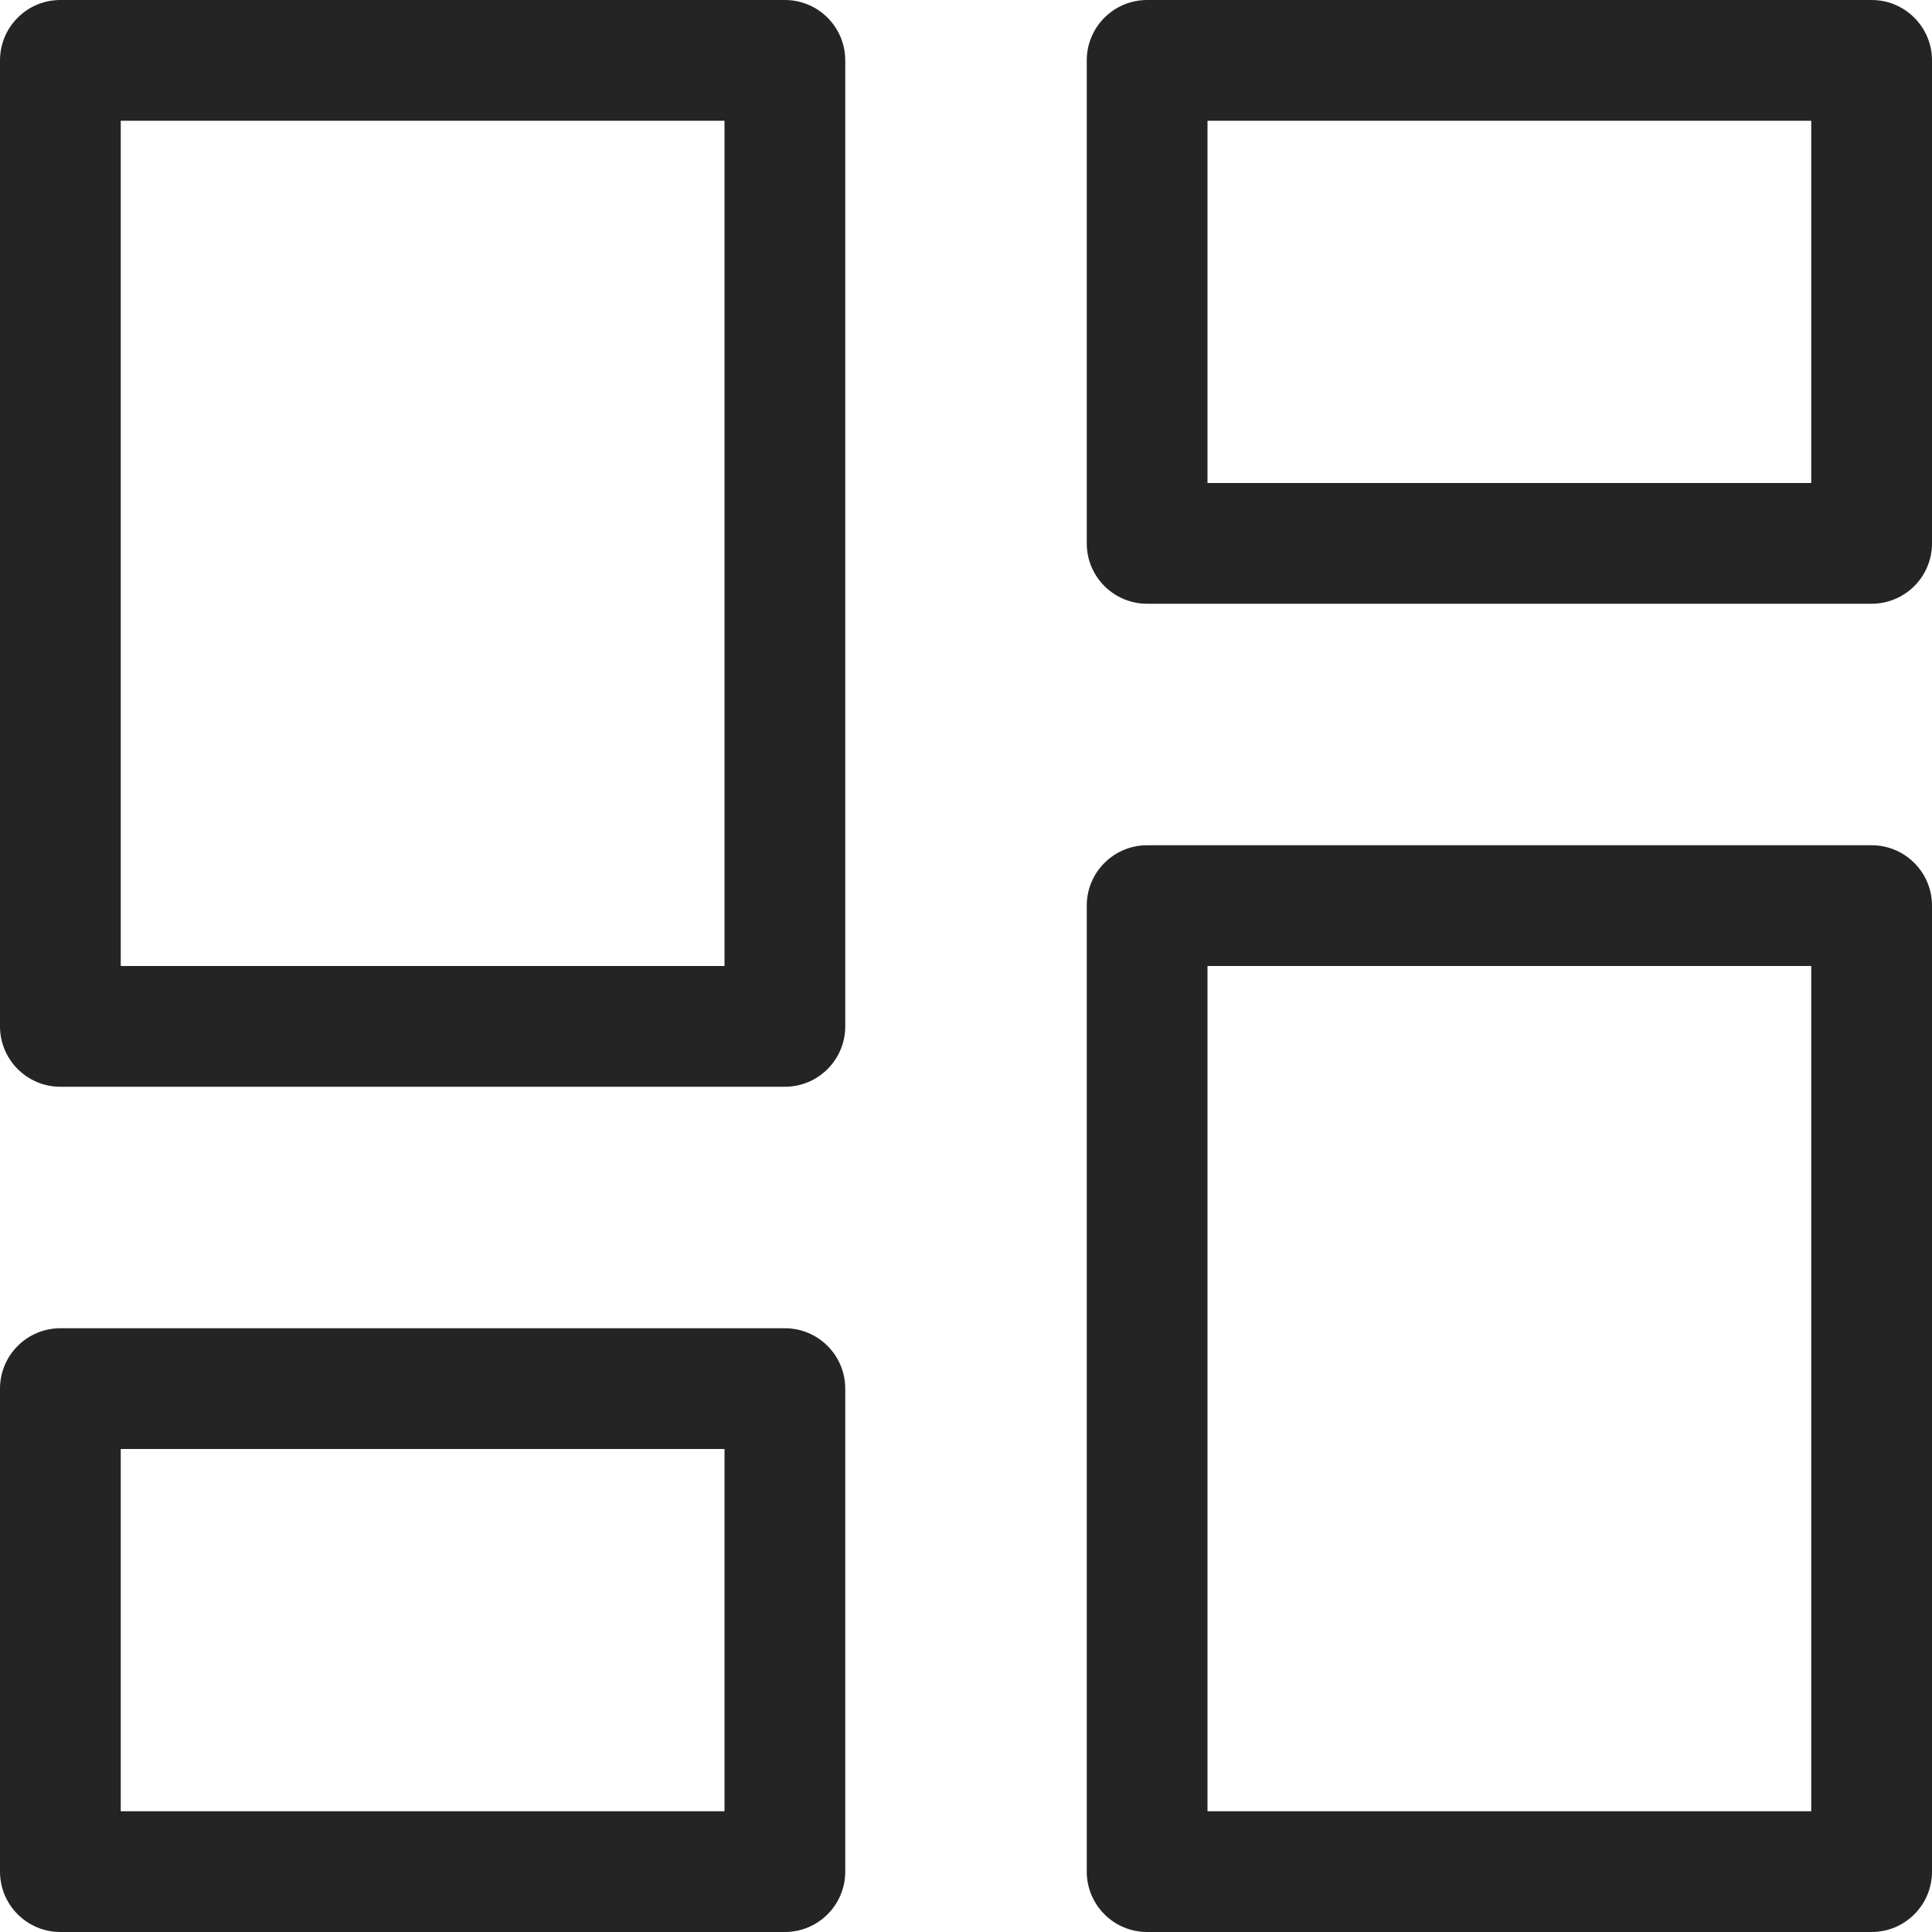 <svg xmlns="http://www.w3.org/2000/svg" width="16" height="16" viewBox="0 0 16 16"><path fill="#242424" fill-rule="evenodd" d="M6.5,11 C6.776,11 7,11.224 7,11.5 L7,15.5 C7,15.776 6.776,16 6.5,16 L0.5,16 C0.224,16 3.38176876e-17,15.776 0,15.5 L0,11.5 C-3.38176876e-17,11.224 0.224,11 0.5,11 L6.5,11 Z M15.5,7 C15.776,7 16,7.224 16,7.5 L16,15.5 C16,15.776 15.776,16 15.5,16 L9.5,16 C9.224,16 9,15.776 9,15.5 L9,7.5 C9,7.224 9.224,7 9.5,7 L15.5,7 Z M6,12 L1,12 L1,15 L6,15 L6,12 Z M15,8 L10,8 L10,15 L15,15 L15,8 Z M6.5,0 C6.776,-5.07265313e-17 7,0.224 7,0.5 L7,8.5 C7,8.776 6.776,9 6.5,9 L0.5,9 C0.224,9 3.38176876e-17,8.776 0,8.5 L0,0.5 C-3.38176876e-17,0.224 0.224,5.07265313e-17 0.5,0 L6.5,0 Z M6,1 L1,1 L1,8 L6,8 L6,1 Z M15.5,0 C15.776,-5.07265313e-17 16,0.224 16,0.5 L16,4.5 C16,4.776 15.776,5 15.5,5 L9.5,5 C9.224,5 9,4.776 9,4.5 L9,0.5 C9,0.224 9.224,5.07265313e-17 9.5,0 L15.5,0 Z M15,1 L10,1 L10,4 L15,4 L15,1 Z"/></svg>